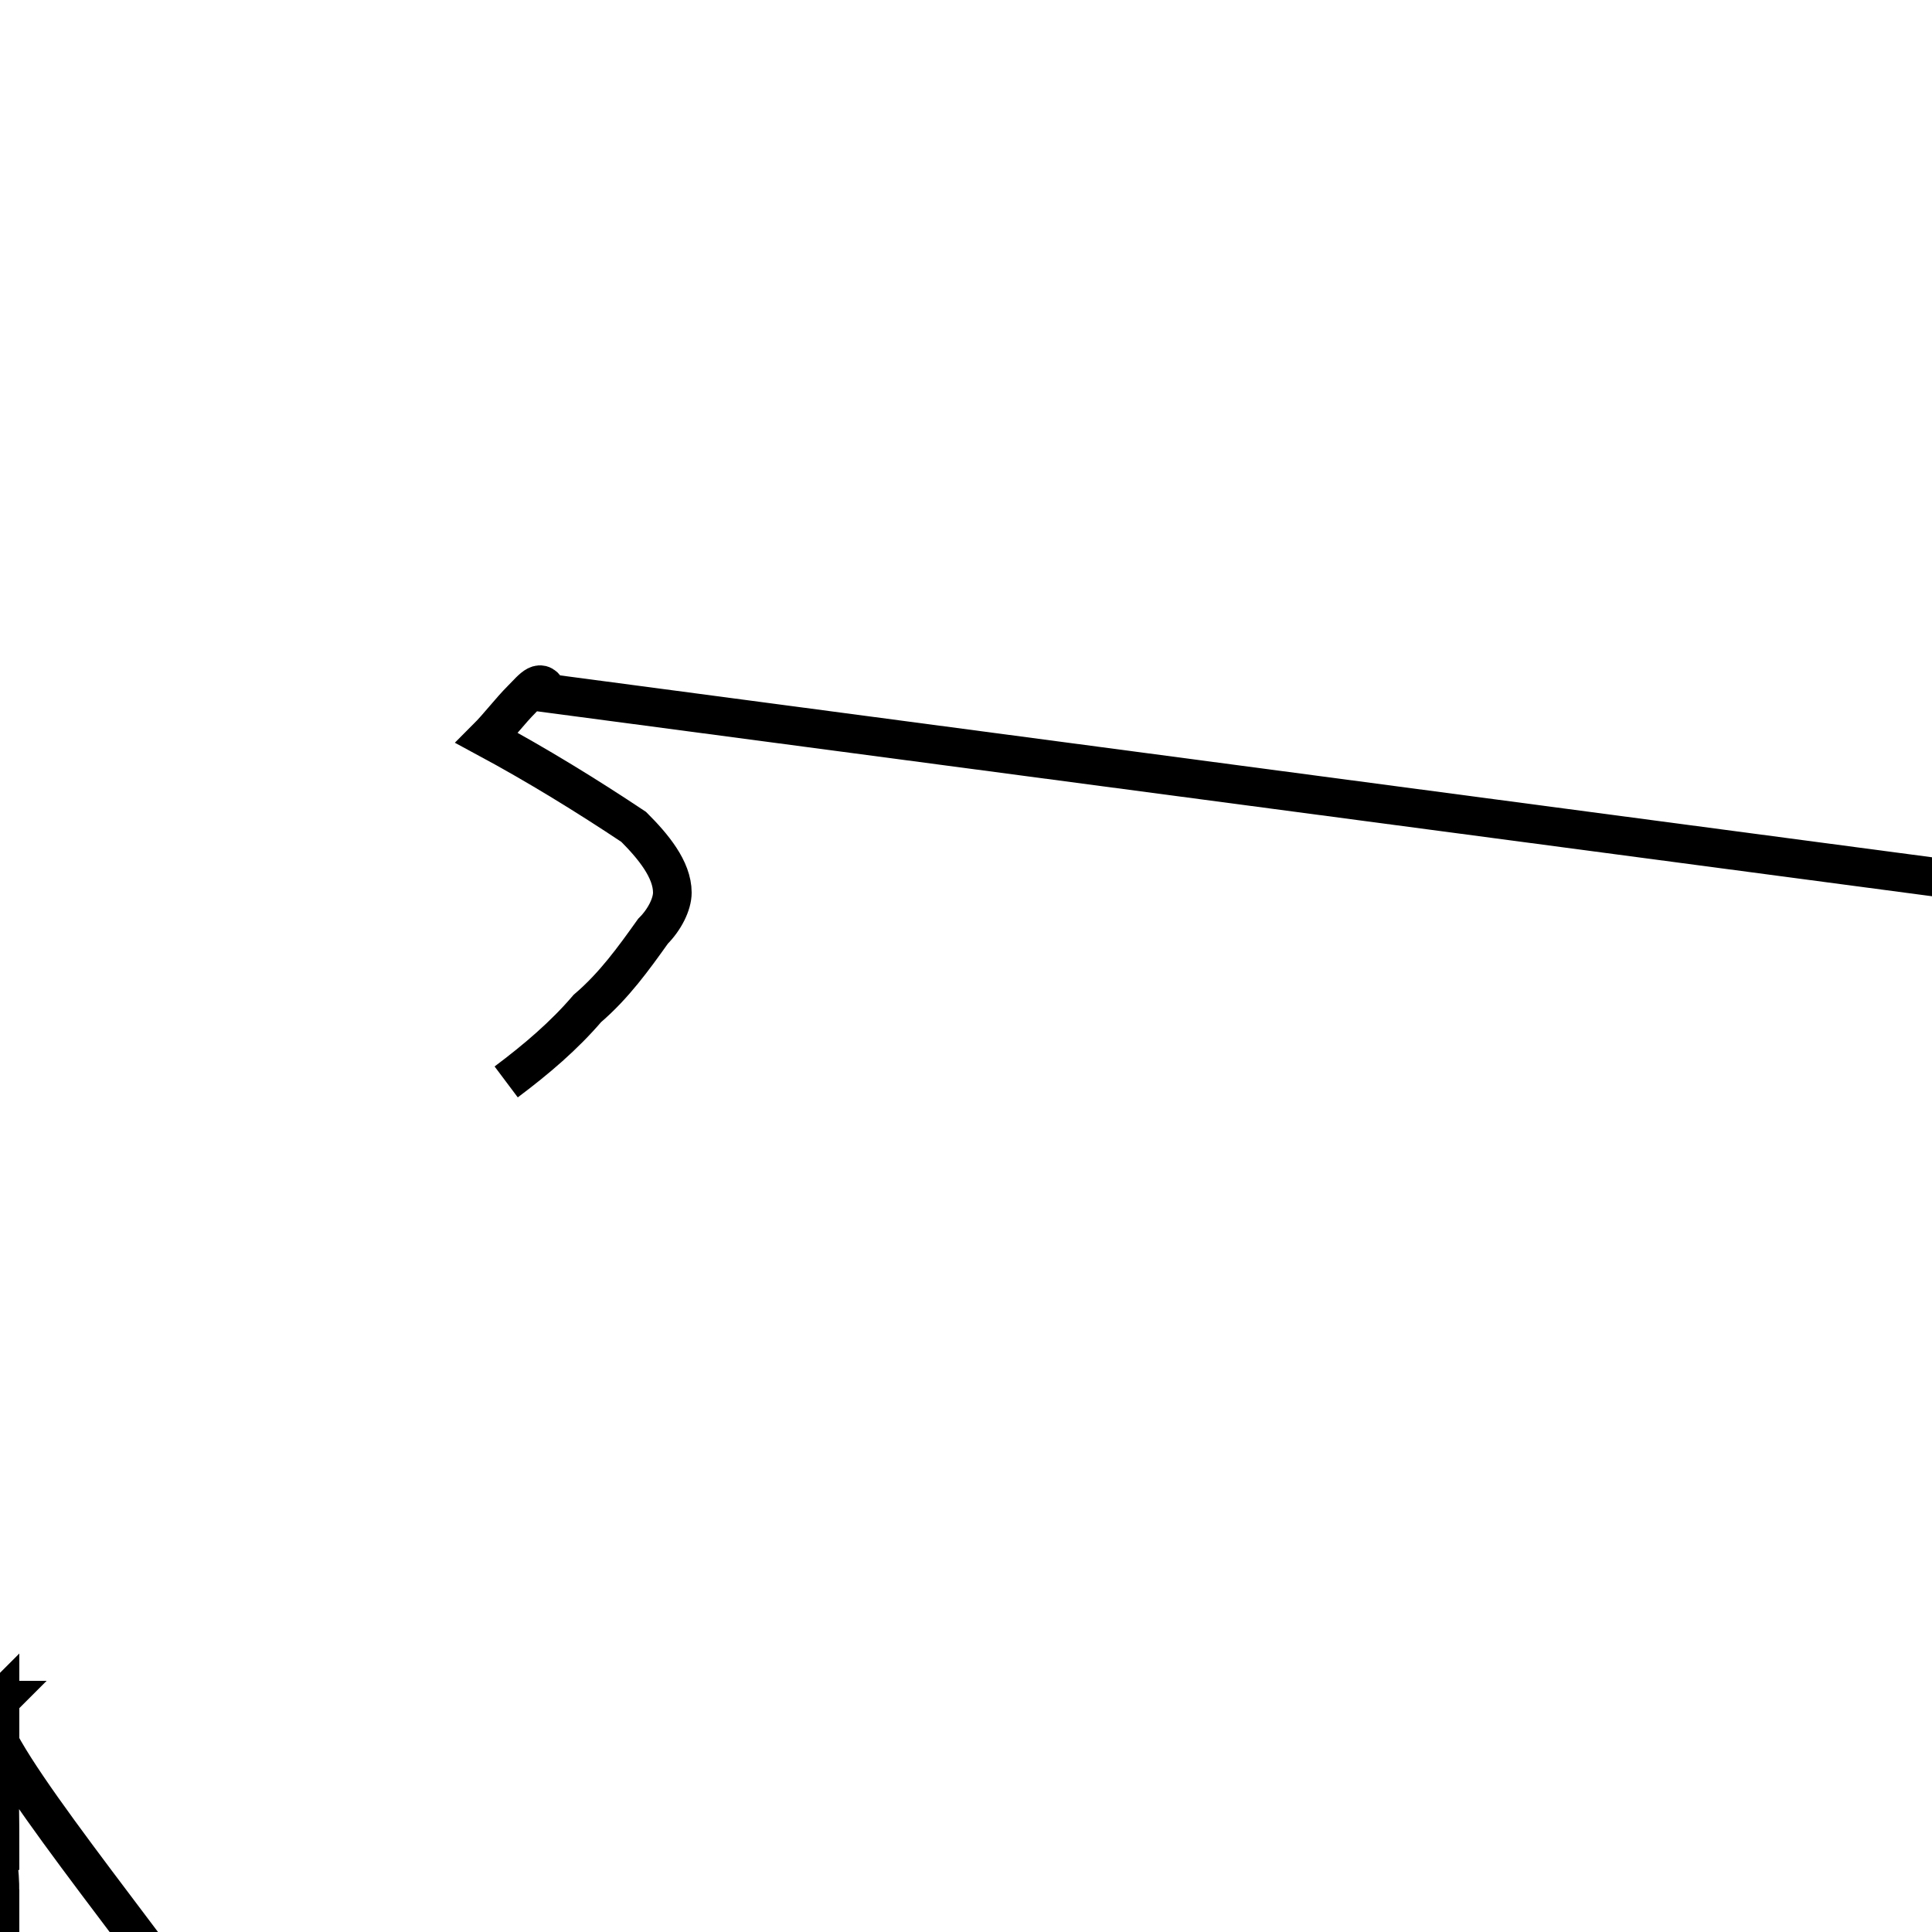 <?xml version='1.0' encoding='utf8'?>
<svg viewBox="0.0 -44.0 50.0 50.0" version="1.1" xmlns="http://www.w3.org/2000/svg">
<rect x="0.0" y="-44.0" width="50.0" height="50.0" fill="#808080" stroke="none"/>
<rect x="-1000" y="-1000" width="2000" height="2000" stroke="white" fill="white"/>
<g style="fill:none; stroke:#000000;  stroke-width:1">
<path d="M 13.1 16.0 C 13.9 16.6 14.6 17.2 15.2 17.9 C 15.9 18.5 16.4 19.2 16.9 19.9 C 17.2 20.2 17.4 20.6 17.4 20.9 C 17.4 21.5 16.9 22.1 16.4 22.6 C 15.2 23.4 13.9 24.2 12.6 24.9 C 12.9 25.2 13.2 25.6 13.5 25.9 C 13.8 26.2 14.0 26.5 14.2 26.056-2225440-022221-1150002-25---11111----5-5-0--5-5---0-5-2---5--05555-5---55-2-5-----5-5-5-----------5-----5-5----5-5-5---5----55s-0----5-5---5s55-55-55---5-4--2-5-----4-4-5--44-4-5-5-4--5-5-5-4-2-5---445-5---4-5-5--4-5--5-5-5--2-0----0-5----2-5-5-5-5-5-5-5-5-0--0--5-4-4-5-5-5-5-5-5-5-4-4------4-4-5--5-5-5-5-4-5-5-5-5-2-5-5-5-5-2--5-0-0-5-0-5-0---2-0---1-0-4-8-0--s-9-4-4-s-1-1s-4-5-9-4-1-9-9s-1-4-5-5-5-s-55-5-5s-1-0-5s-0-0-0--1-1s-1-0-5-0-1-0-1--9-0-1--0---1-1-5-5-5-1-5-5-5-5-5-5-5-5-5s-0s-5s55s-5-5-5-5s-5s-5-5-5-5-5s-5s-5-5-5--5-5-5-5---5--1-5-0-0-0-0-1-2-0-15-5-5-5-1-00-0-0-s-0s-8-5-5-5-5-5s-5s-5-s-5-5-5-5-5s-5-5-5-5-5-5-5-5-5-5-5-5-5-5-5-5-5-5-5-5-5---5-5-5--5-5-5-5-5-5-0-2-5--5-5-5-5-55-5-5-5-5-5-5-5-0-5-5-5-5-5-5-5-5-5-5-5-5-5-5-5-5-5-5996-5-5555555-5-5-5555-5-5555555555555555555555555s55-555-5555555-5-5s555-555555555555555s5s555-5s555555555-5-555-555-5-5-5s-5-55-5-5-555-5-5-55ss55-5-s-5-5-5-5-5-5-5-555-5-5-5-5-5-5-5-5-5-5-555555-5s-5-5-5-55555-5555-5-55-5-5-55-55555-5-555-5-555-5-55-5-55-5-555-5-5-5-5-5-5-5-5-5-55-5-5-5-5-5-5-5-5-5-5-5-5-5-5-5-55-5-5-5-5-5-5-5-55-5-5-5-5-5-5-5-5-5-5-5-5-5-5-5-5-5-5-5-5-5-5-5-5-5-5-5-5-55-55-5-5-5-5-5-5-5-5-5-5-55-5555-5-5-5555.555-5-5-555555 L55555 L555-5-555-5-5-5-5-55-5-5-5-5555-5-5-5-5-5-555555555555555555-555555555555-5555555555-5-555-5-555555s555555-5555s-555555555555555555555-55555555-55-55555555555555-5-55555555555555555555555-55566666665555555555555555555555-5-5-5-5-5-55-5-5-5s555555-5-5-5-55555555s55-55-555-55555-5-5-5-5-5555-5-55-5-555-5-5555-5-555-5-555-5-5-5-55-5-5-5-5-5-5-5-5-2-5-5-5-5-5-5-55-5-0-0---9--2-0-0-0-0-0-5-5-5-5-5-5-5-5-2-5-5-8-88-5-5-15-5-5-5-2-5----5-5-5-5-555--5-2-5-0-5-5-5-2--5-0-5-5--0-5-2-2-5-8-5-5-5-5-0-5-5-5-5-0-5---5-5-5-8-5-5555-5-5-5-5--5-5-5-5-5-555-5 L5-0-5-5-5-5-5-5-8-8-55-0-055- " transform="scale(1, -1)" />
</g>
</svg>